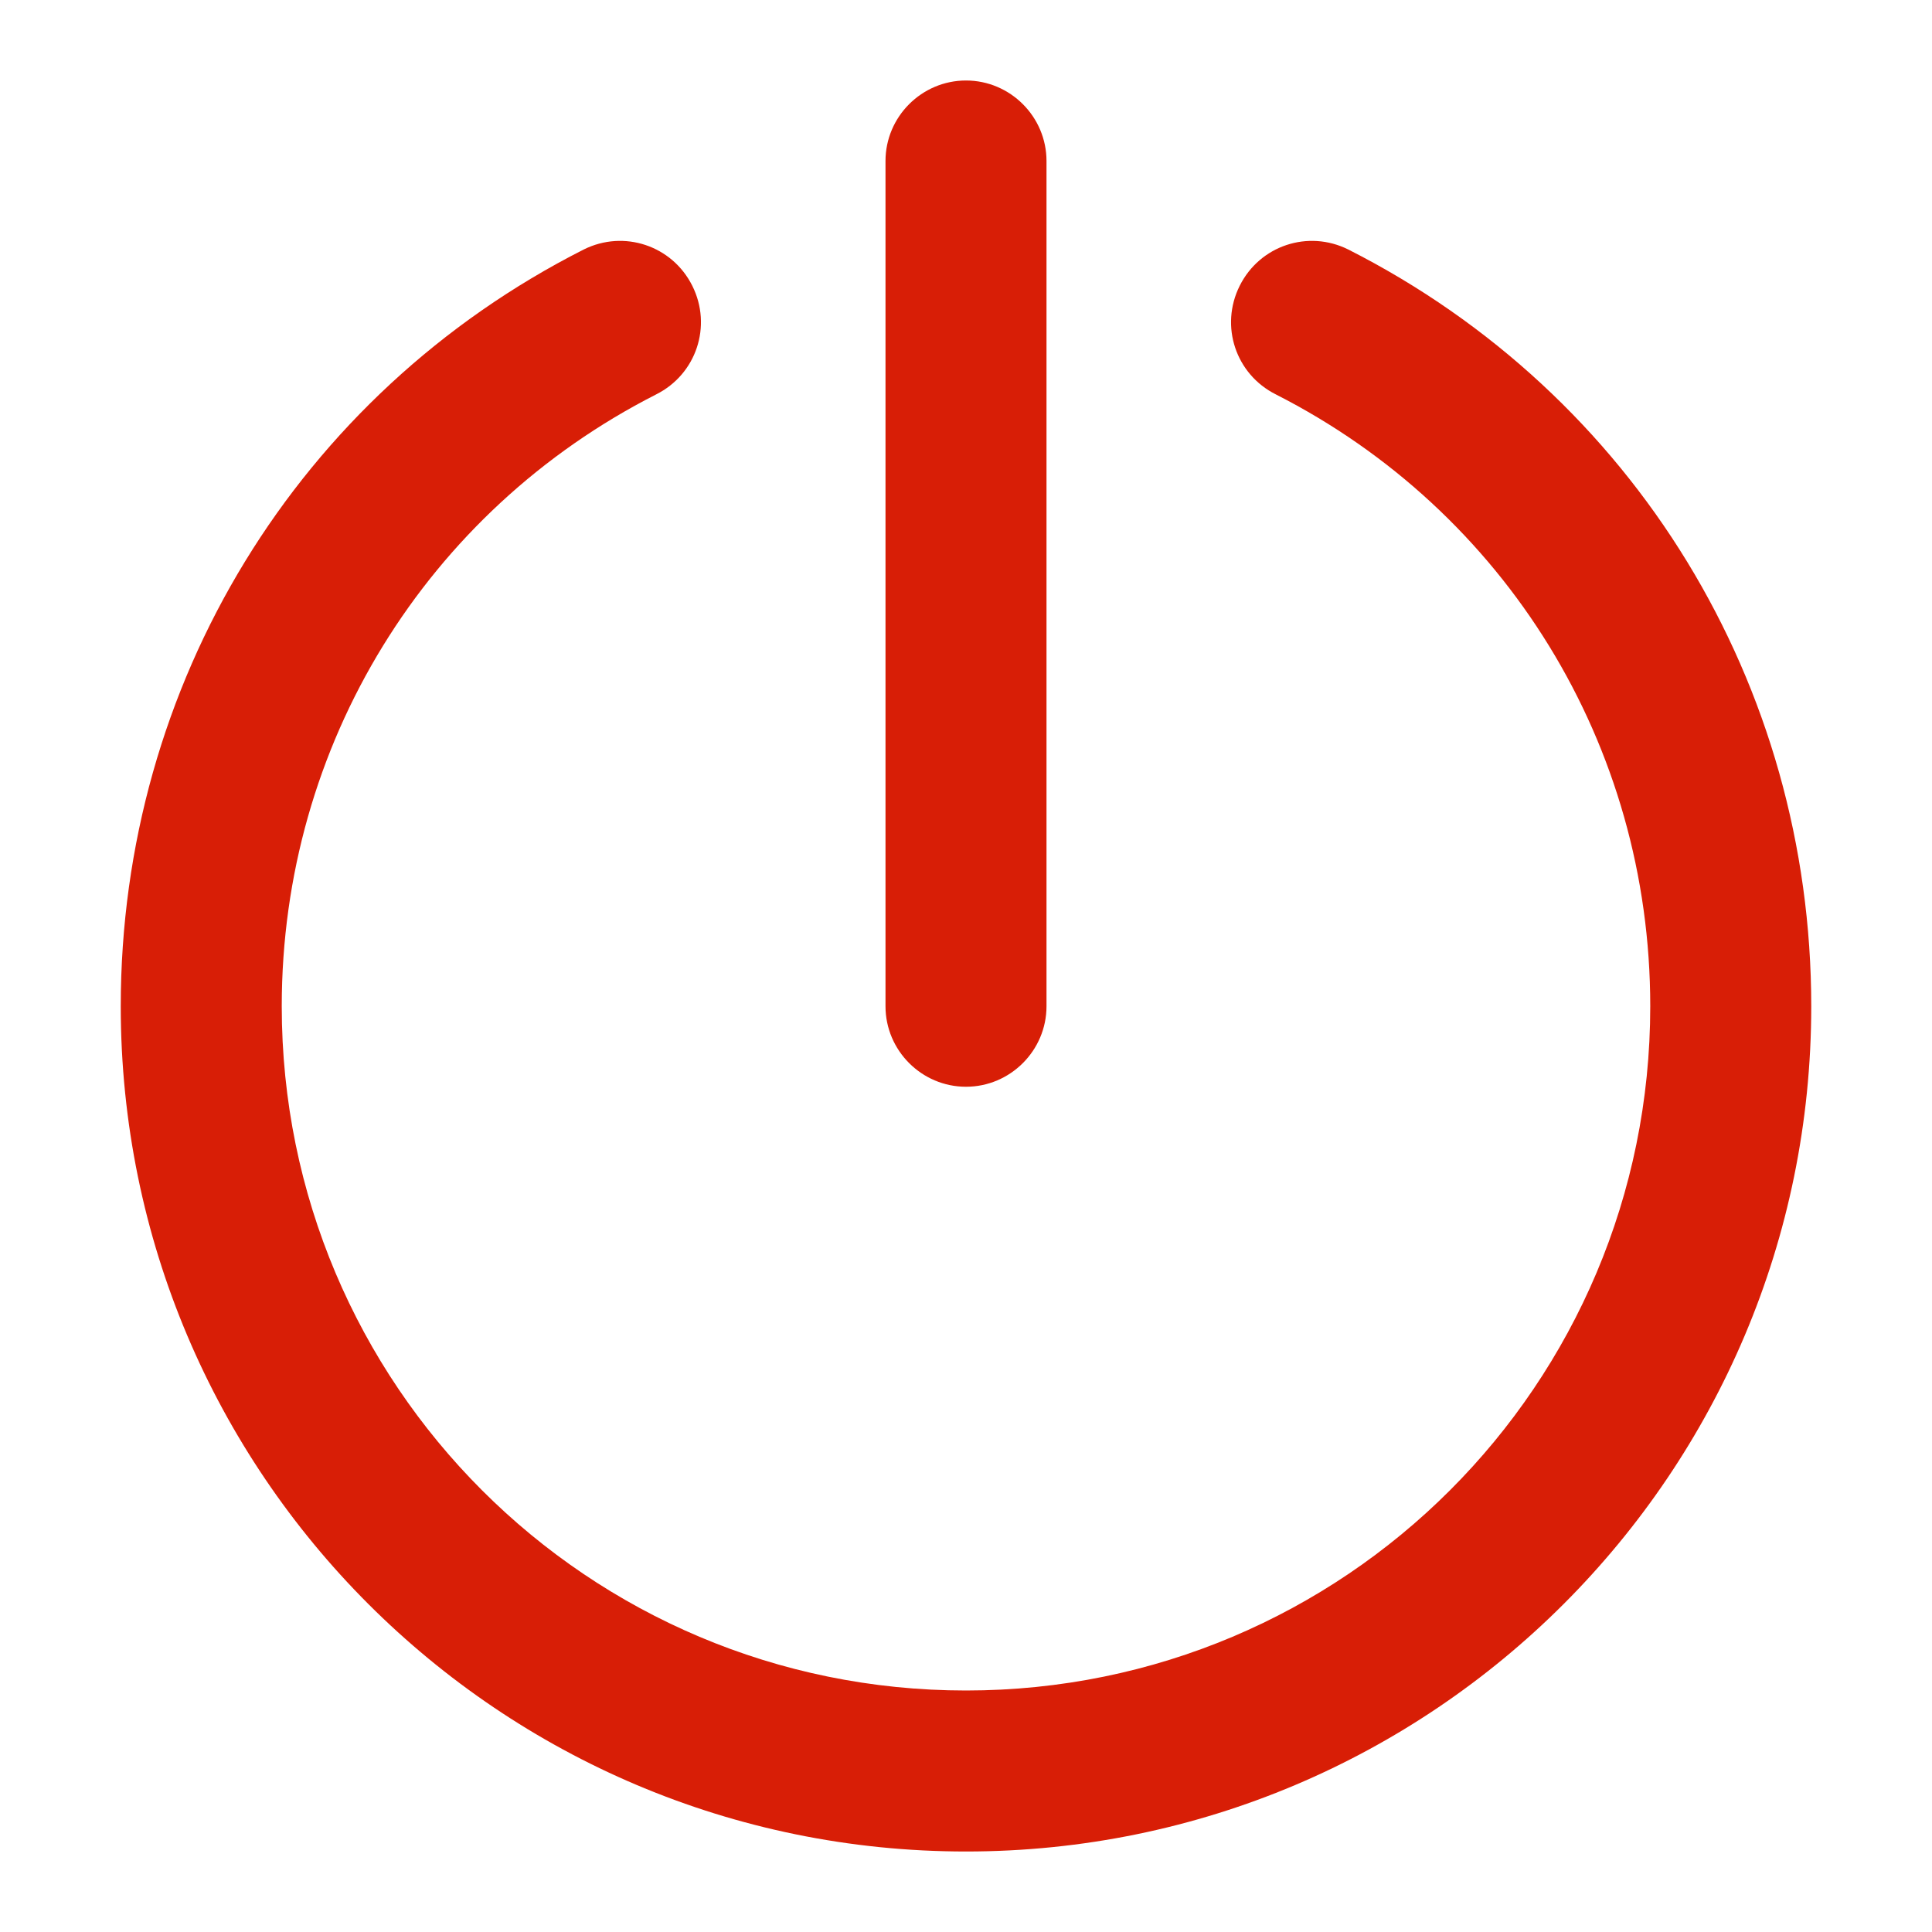 <svg t="1706338421157" class="icon" viewBox="0 0 1024 1024" version="1.1" xmlns="http://www.w3.org/2000/svg" p-id="19706" width="200" height="200"><path d="M714.667 132.267c-21.334-10.667-46.934-2.134-57.6 19.2s-2.134 46.933 19.2 57.6c121.6 61.866 198.4 185.6 198.4 324.266C874.667 733.867 712.533 896 512 896S149.333 733.867 149.333 533.333c0-138.666 76.8-262.4 198.4-324.266 21.334-10.667 29.867-36.267 19.2-57.6-10.666-21.334-36.266-29.867-57.6-19.2C157.867 209.067 64 362.667 64 533.333c0 247.467 200.533 448 448 448s448-200.533 448-448c0-170.666-93.867-324.266-245.333-401.066" fill="#d81e06" p-id="19707"></path><path d="M469.333 85.333v448C469.333 556.8 488.533 576 512 576s42.667-19.2 42.667-42.667v-448c0-23.466-19.2-42.666-42.667-42.666s-42.667 19.2-42.667 42.666" fill="#d81e06" p-id="19708"></path></svg>